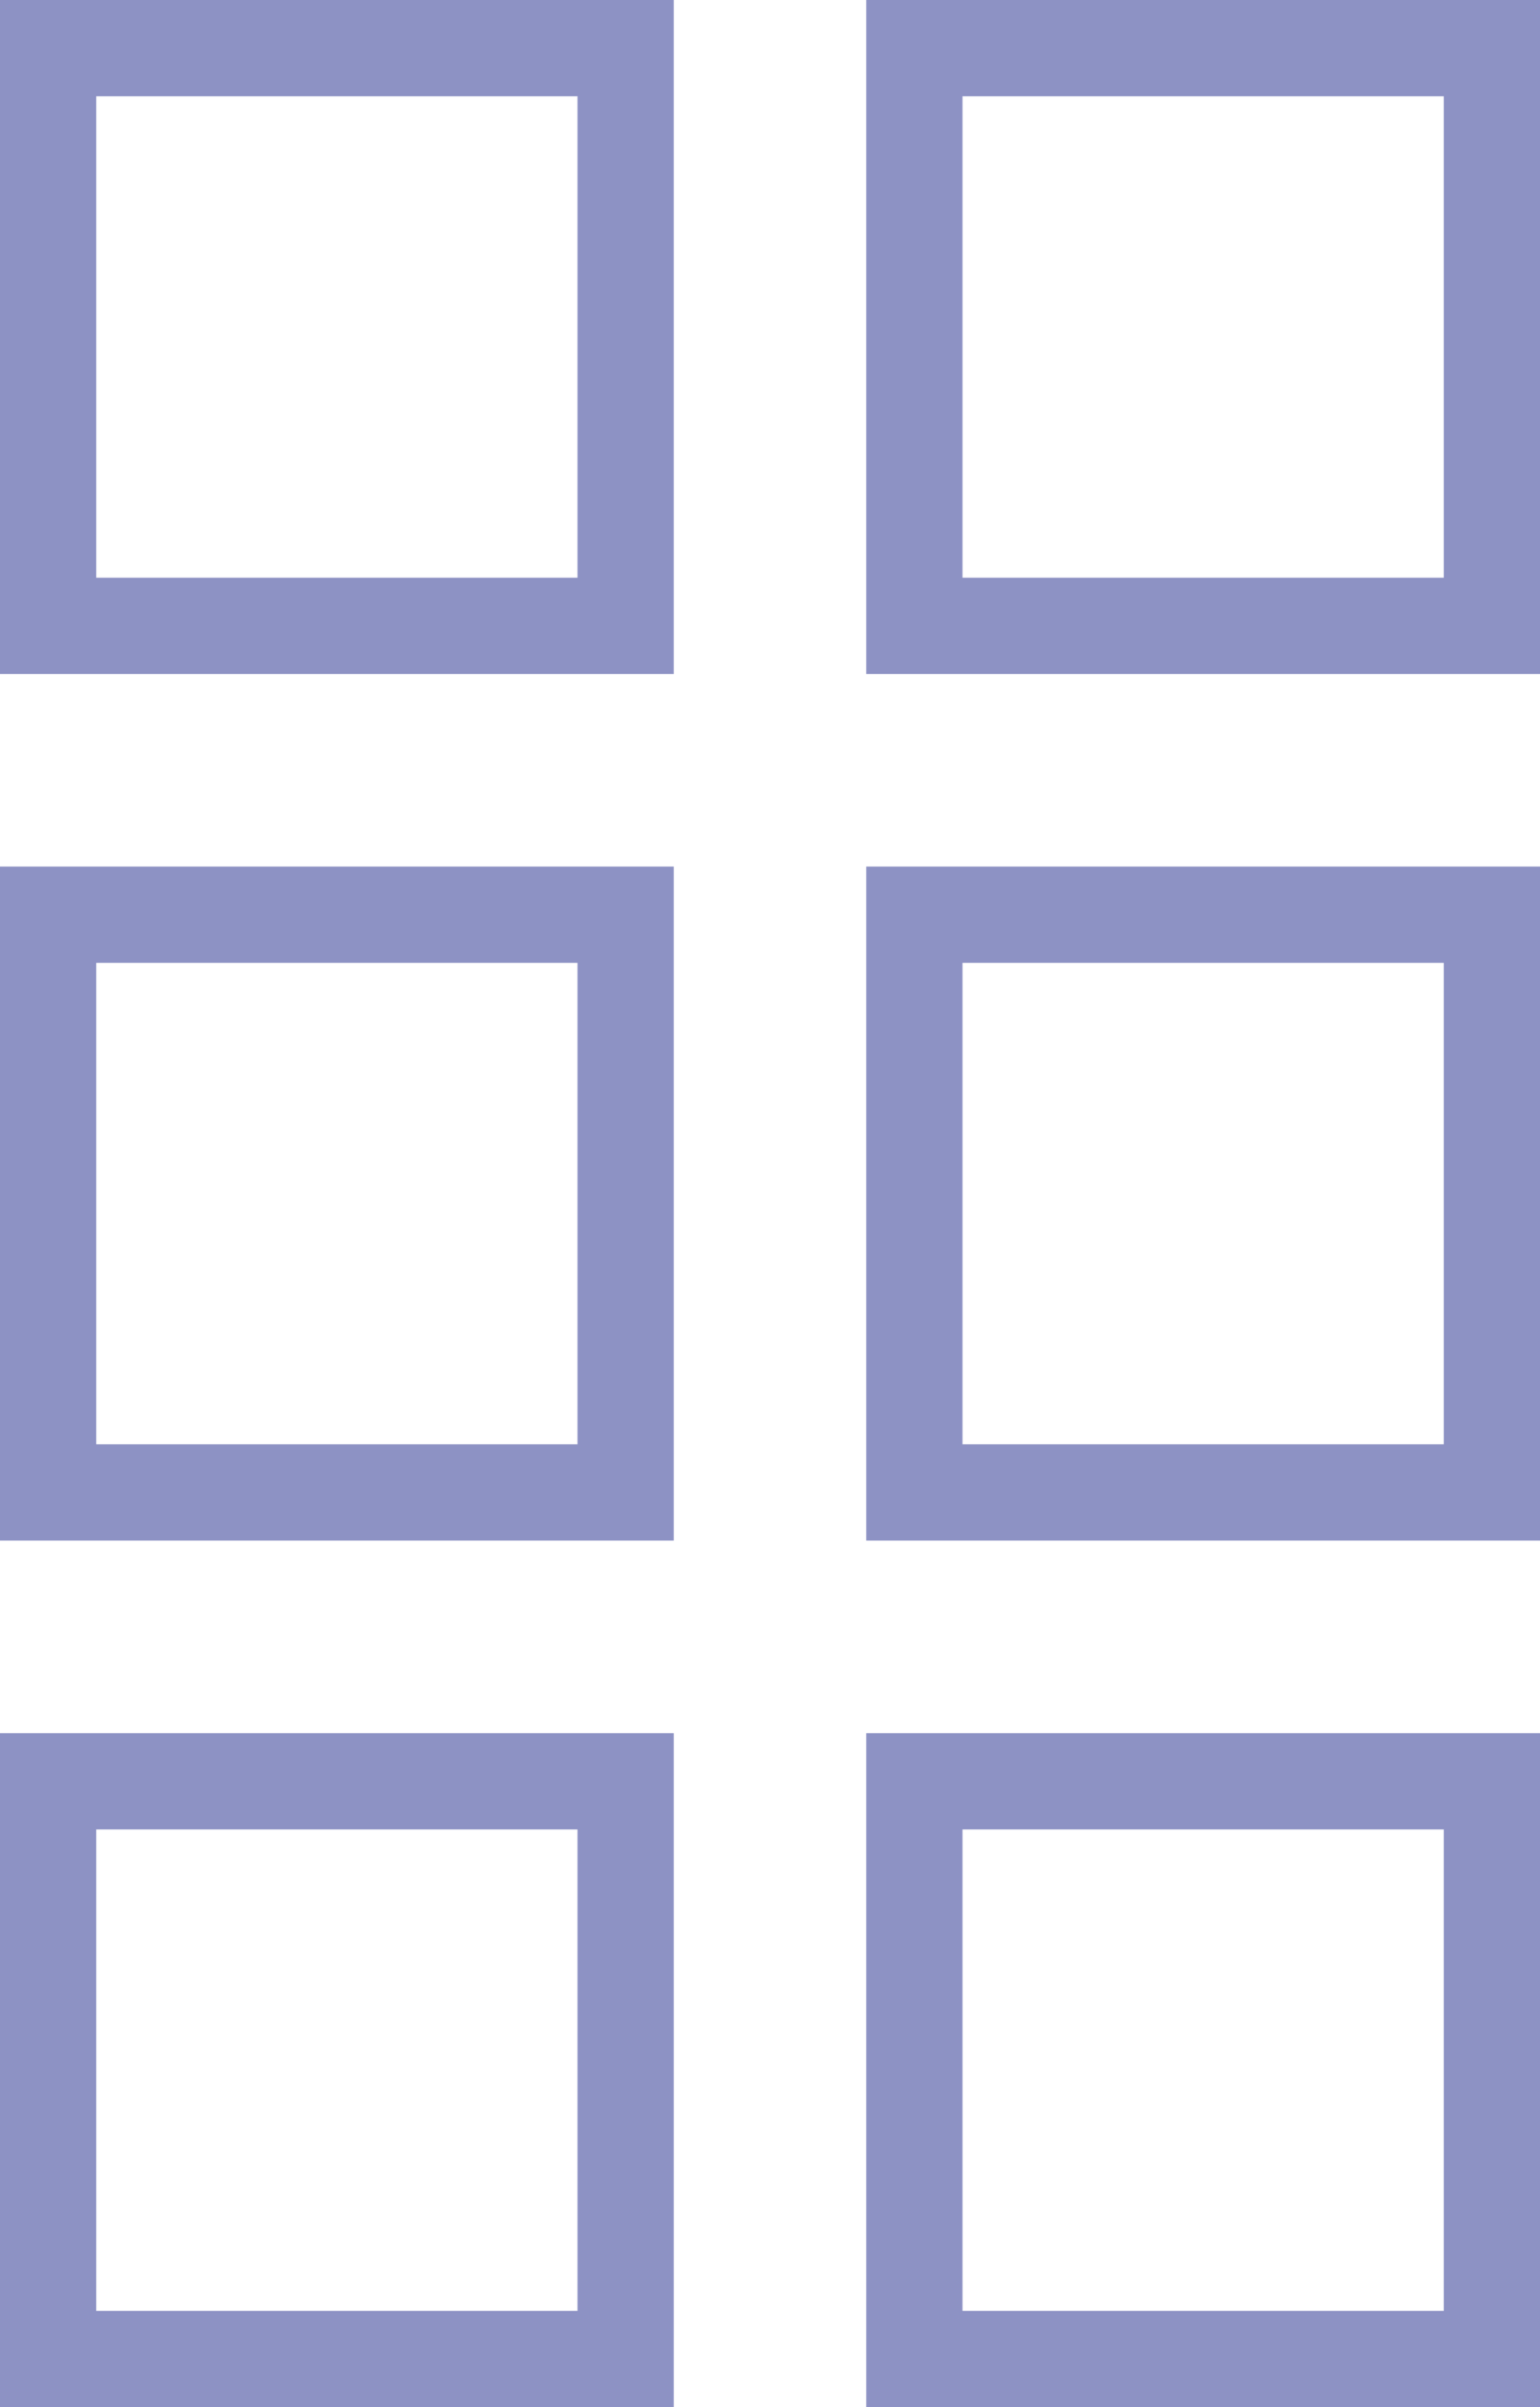 <svg xmlns="http://www.w3.org/2000/svg" width="16" height="25" viewBox="0 0 16 25"><defs><style>.a,.c{fill:none;}.a{stroke:#8d92c4;}.b{stroke:none;}</style></defs><g transform="translate(-585 -191)"><g class="a" transform="translate(585 191)"><rect class="b" width="7" height="7"/><rect class="c" x="0.5" y="0.5" width="6" height="6"/></g><g class="a" transform="translate(594 191)"><rect class="b" width="7" height="7"/><rect class="c" x="0.5" y="0.5" width="6" height="6"/></g><g class="a" transform="translate(585 200)"><rect class="b" width="7" height="7"/><rect class="c" x="0.5" y="0.5" width="6" height="6"/></g><g class="a" transform="translate(594 200)"><rect class="b" width="7" height="7"/><rect class="c" x="0.5" y="0.5" width="6" height="6"/></g><g class="a" transform="translate(585 209)"><rect class="b" width="7" height="7"/><rect class="c" x="0.5" y="0.5" width="6" height="6"/></g><g class="a" transform="translate(594 209)"><rect class="b" width="7" height="7"/><rect class="c" x="0.5" y="0.5" width="6" height="6"/></g></g></svg>